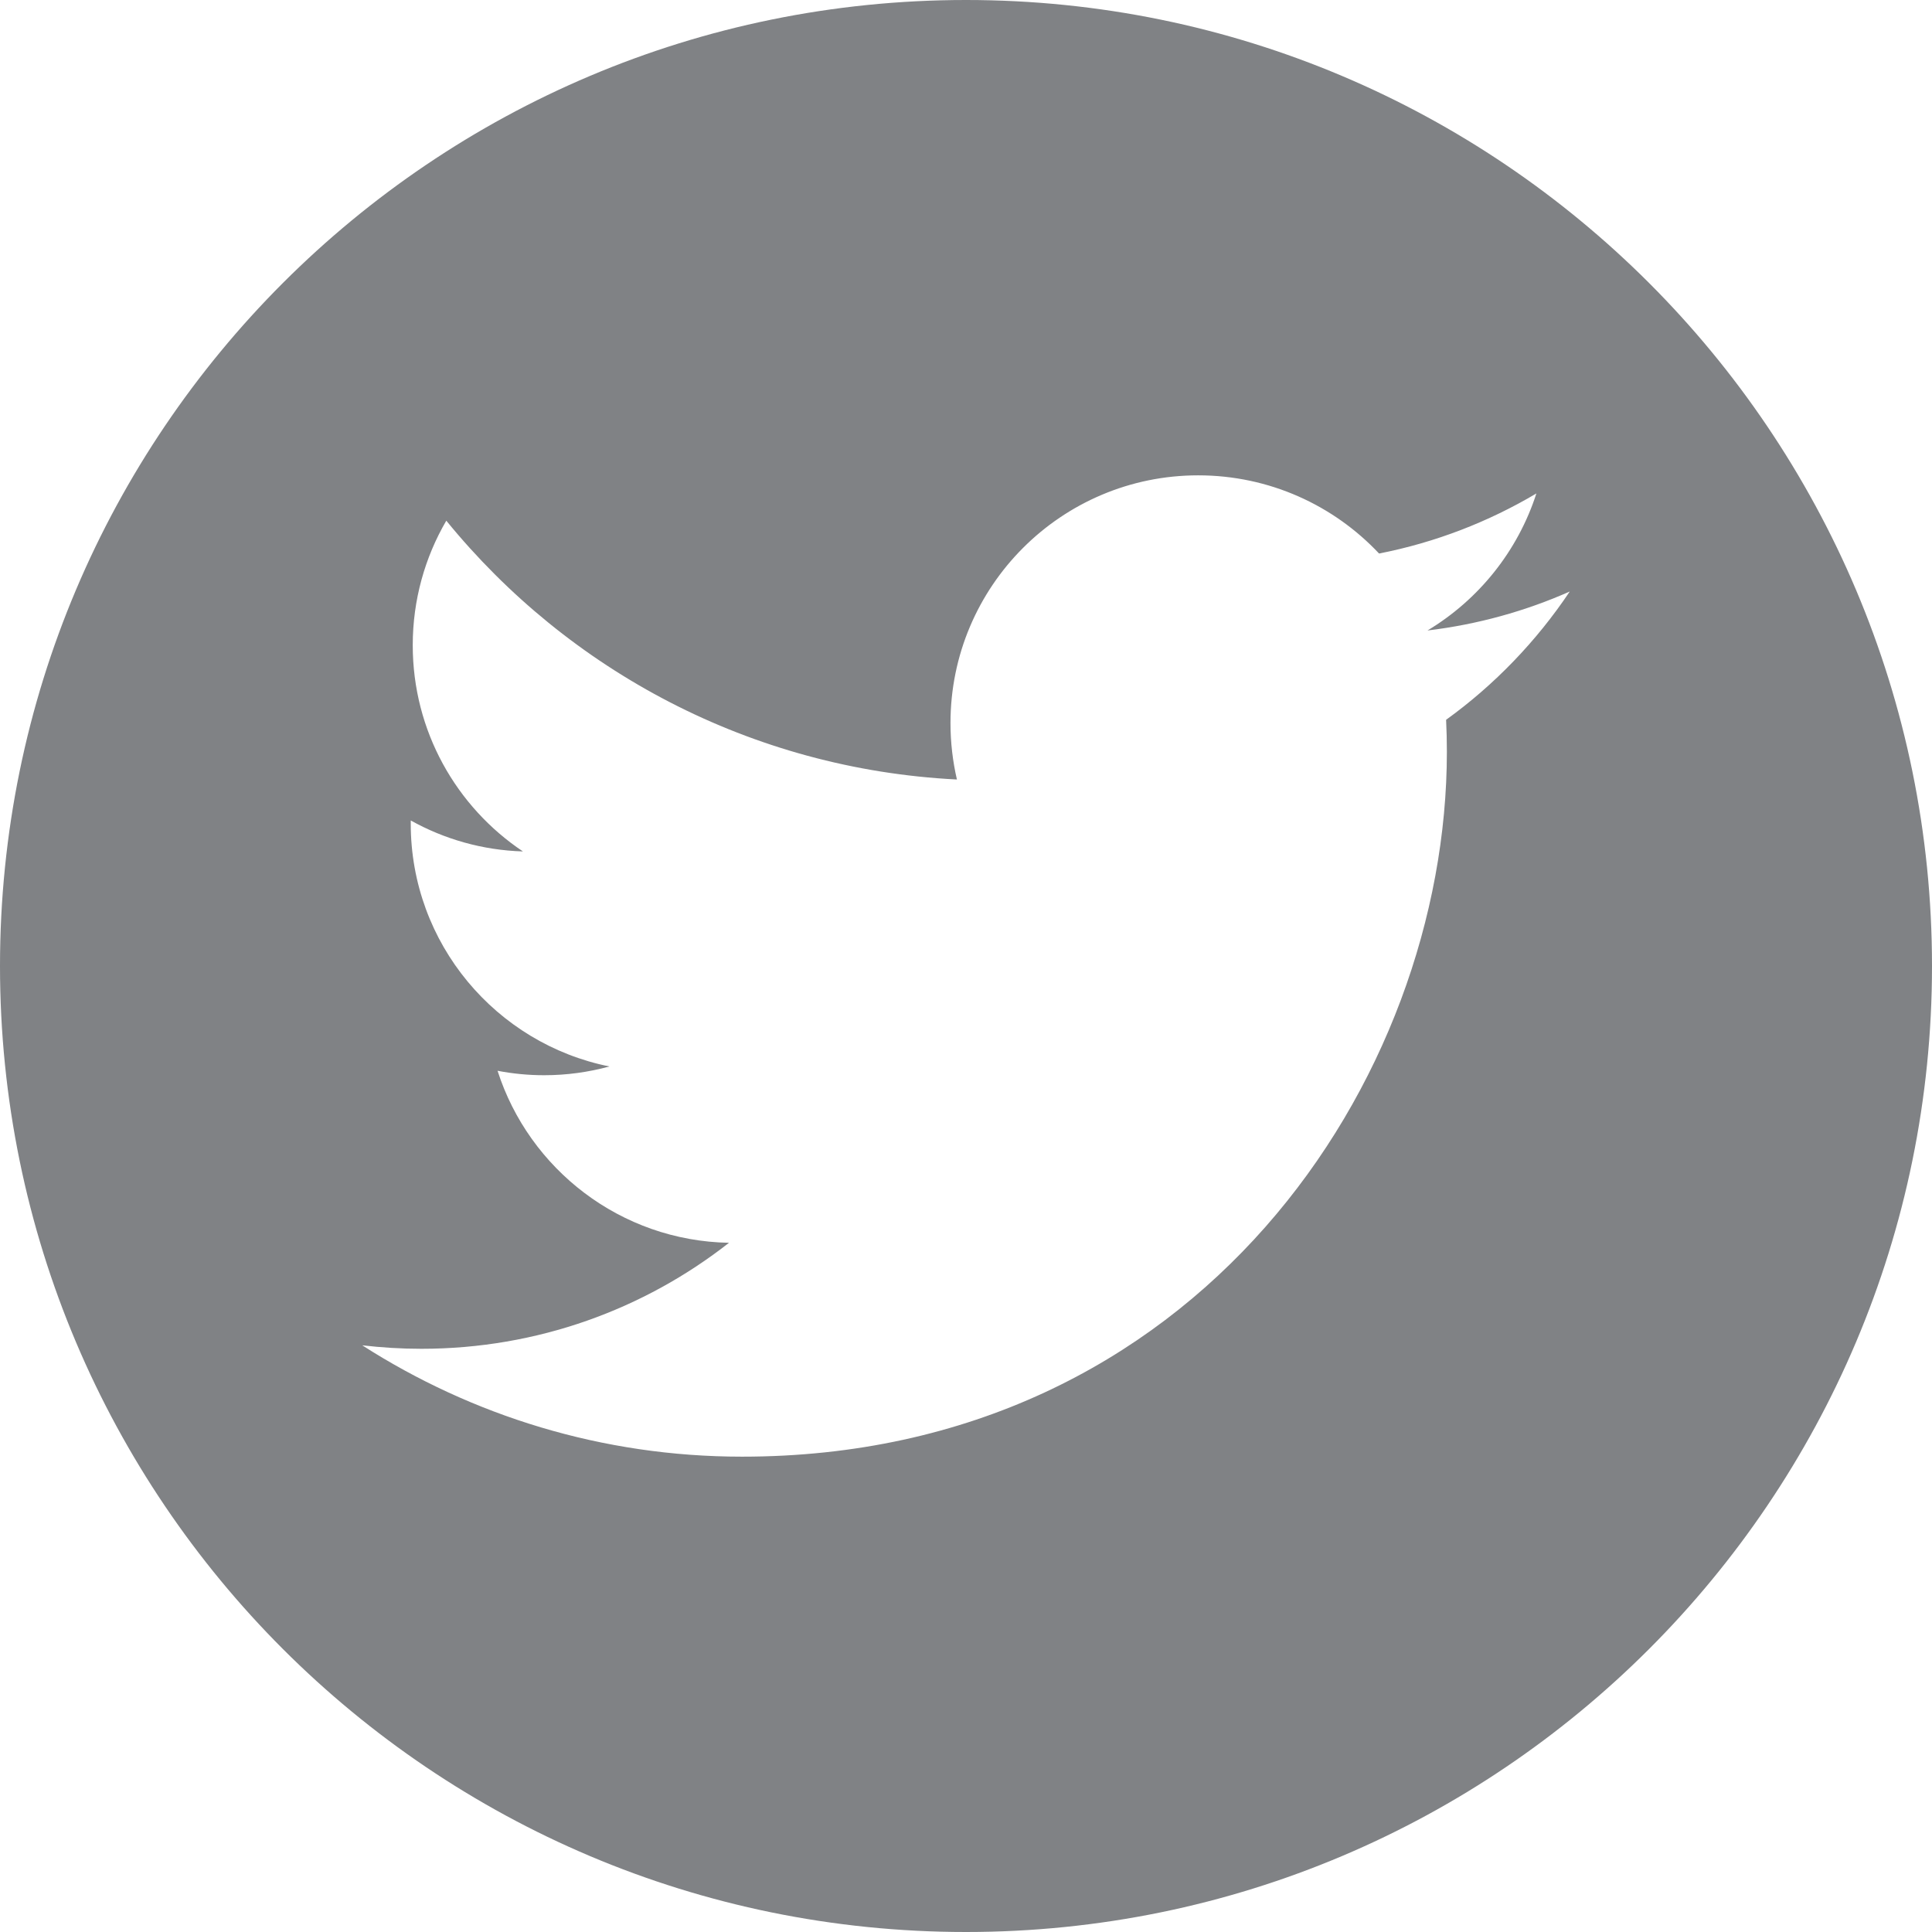 <?xml version="1.0" encoding="utf-8"?>
<!-- Generator: Adobe Illustrator 16.0.0, SVG Export Plug-In . SVG Version: 6.00 Build 0)  -->
<!DOCTYPE svg PUBLIC "-//W3C//DTD SVG 1.1//EN" "http://www.w3.org/Graphics/SVG/1.1/DTD/svg11.dtd">
<svg version="1.1" id="Layer_1" xmlns="http://www.w3.org/2000/svg" xmlns:xlink="http://www.w3.org/1999/xlink" x="0px" y="0px"
	 width="30px" height="30px" viewBox="0 0 30 30" enable-background="new 0 0 30 30" xml:space="preserve">
<path fill="#808285" d="M15,0C6.716,0,0,6.716,0,15s6.716,15,15,15c8.283,0,15-6.716,15-15S23.283,0,15,0z M22.455,11.177
	c0.008,0.165,0.012,0.331,0.012,0.497c0,5.084-3.869,10.945-10.945,10.945c-2.172,0-4.194-0.638-5.897-1.729
	c0.301,0.035,0.607,0.054,0.918,0.054c1.802,0,3.46-0.614,4.777-1.646c-1.683-0.03-3.104-1.143-3.594-2.671
	c0.235,0.045,0.476,0.069,0.724,0.069c0.351,0,0.691-0.048,1.013-0.136c-1.759-0.354-3.085-1.907-3.085-3.771
	c0-0.017,0-0.032,0-0.049c0.518,0.289,1.112,0.462,1.742,0.481c-1.032-0.69-1.711-1.867-1.711-3.202c0-0.705,0.19-1.366,0.521-1.934
	c1.897,2.327,4.731,3.858,7.929,4.019c-0.065-0.281-0.1-0.575-0.1-0.876c0-2.125,1.723-3.847,3.846-3.847
	c1.107,0,2.107,0.467,2.809,1.214c0.877-0.172,1.699-0.492,2.443-0.933c-0.289,0.897-0.898,1.652-1.691,2.128
	c0.777-0.093,1.52-0.3,2.209-0.605C23.859,9.956,23.207,10.634,22.455,11.177z"/>
</svg>
